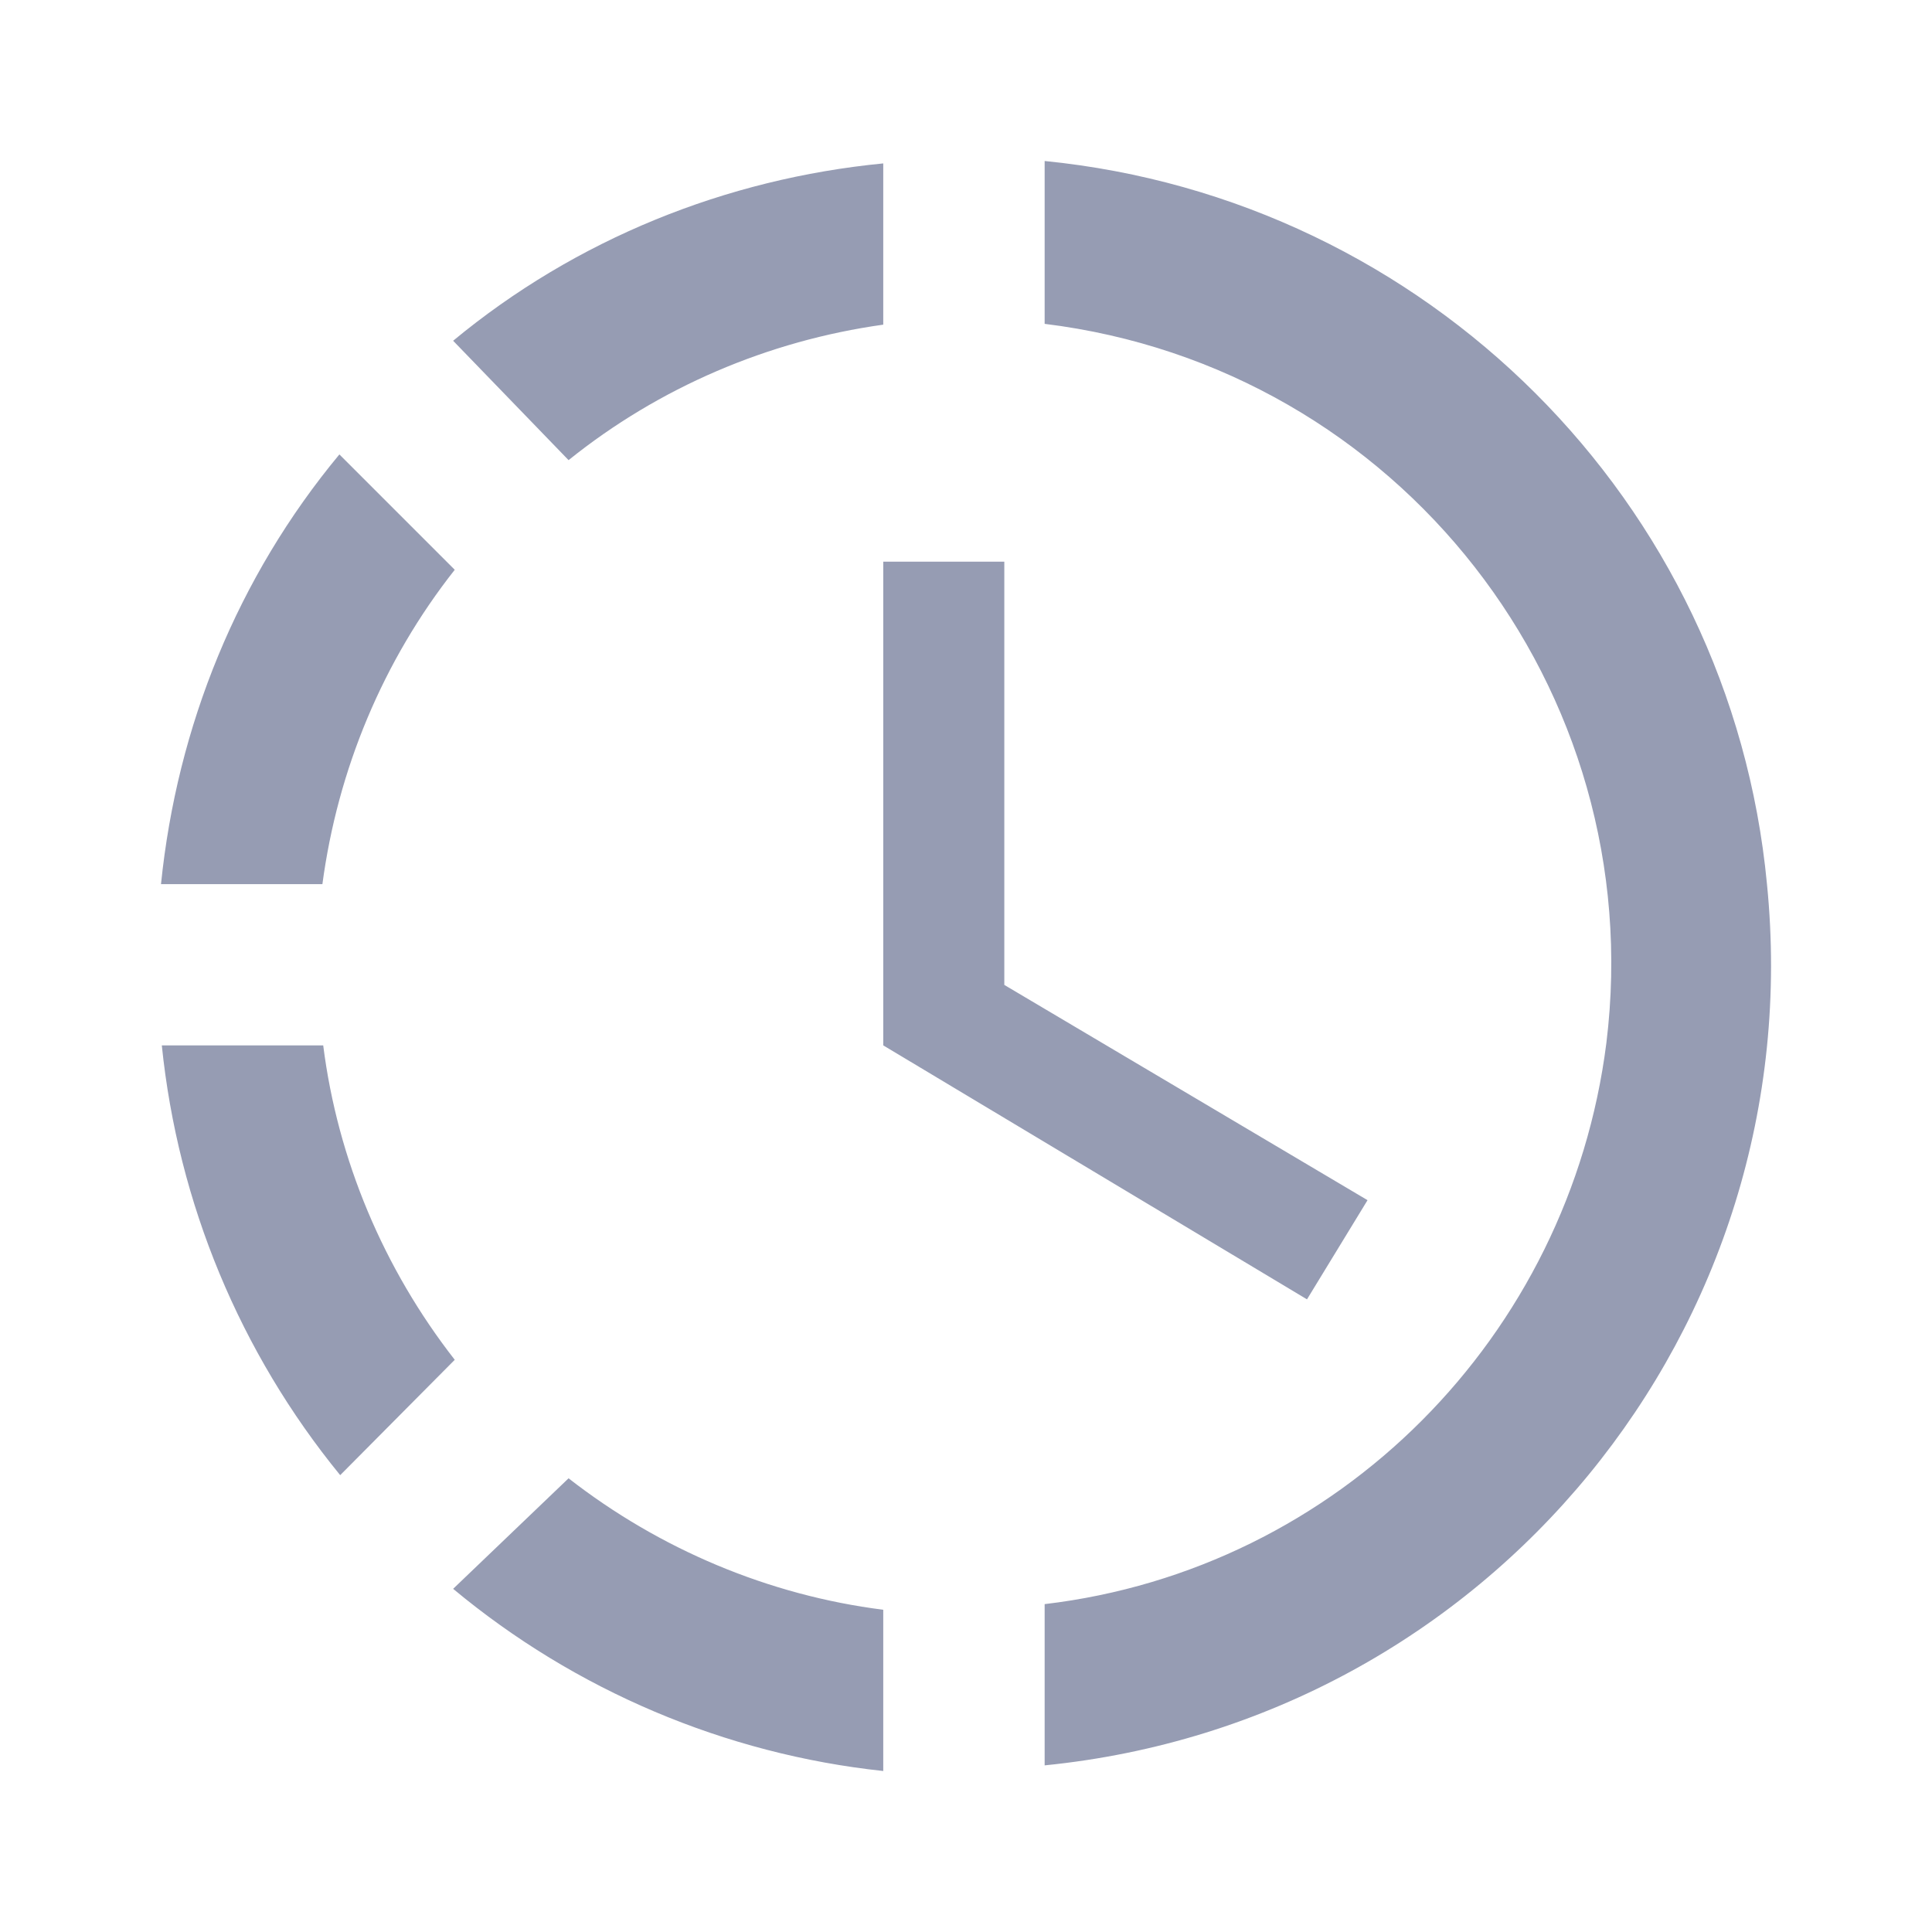 <svg width="24" height="24" viewBox="0 0 24 24" fill="none" xmlns="http://www.w3.org/2000/svg">
<path d="M12.977 2V2.02V4.023C17.378 4.564 20.496 8.56 19.955 12.956C19.494 16.602 16.627 19.496 12.977 19.927V21.93C18.491 21.379 22.501 16.492 21.95 10.983C21.499 6.226 17.719 2.471 12.977 2ZM10.972 2.03C9.018 2.22 7.153 2.971 5.629 4.233L7.063 5.716C8.185 4.814 9.539 4.233 10.972 4.033V2.03ZM4.216 5.645C2.952 7.168 2.2 9.021 2 10.983H4.005C4.195 9.561 4.757 8.209 5.649 7.078L4.216 5.645ZM2.01 12.986C2.211 14.949 2.982 16.802 4.226 18.325L5.649 16.892C4.767 15.761 4.195 14.409 4.015 12.986H2.01ZM7.063 18.364L5.629 19.737C7.143 20.998 9.008 21.79 10.972 22V19.997C9.549 19.817 8.195 19.246 7.063 18.364ZM12.476 6.977V12.235L16.988 14.909L16.236 16.141L10.972 12.986V6.977H12.476Z" fill="#969CB3"/>
</svg>
